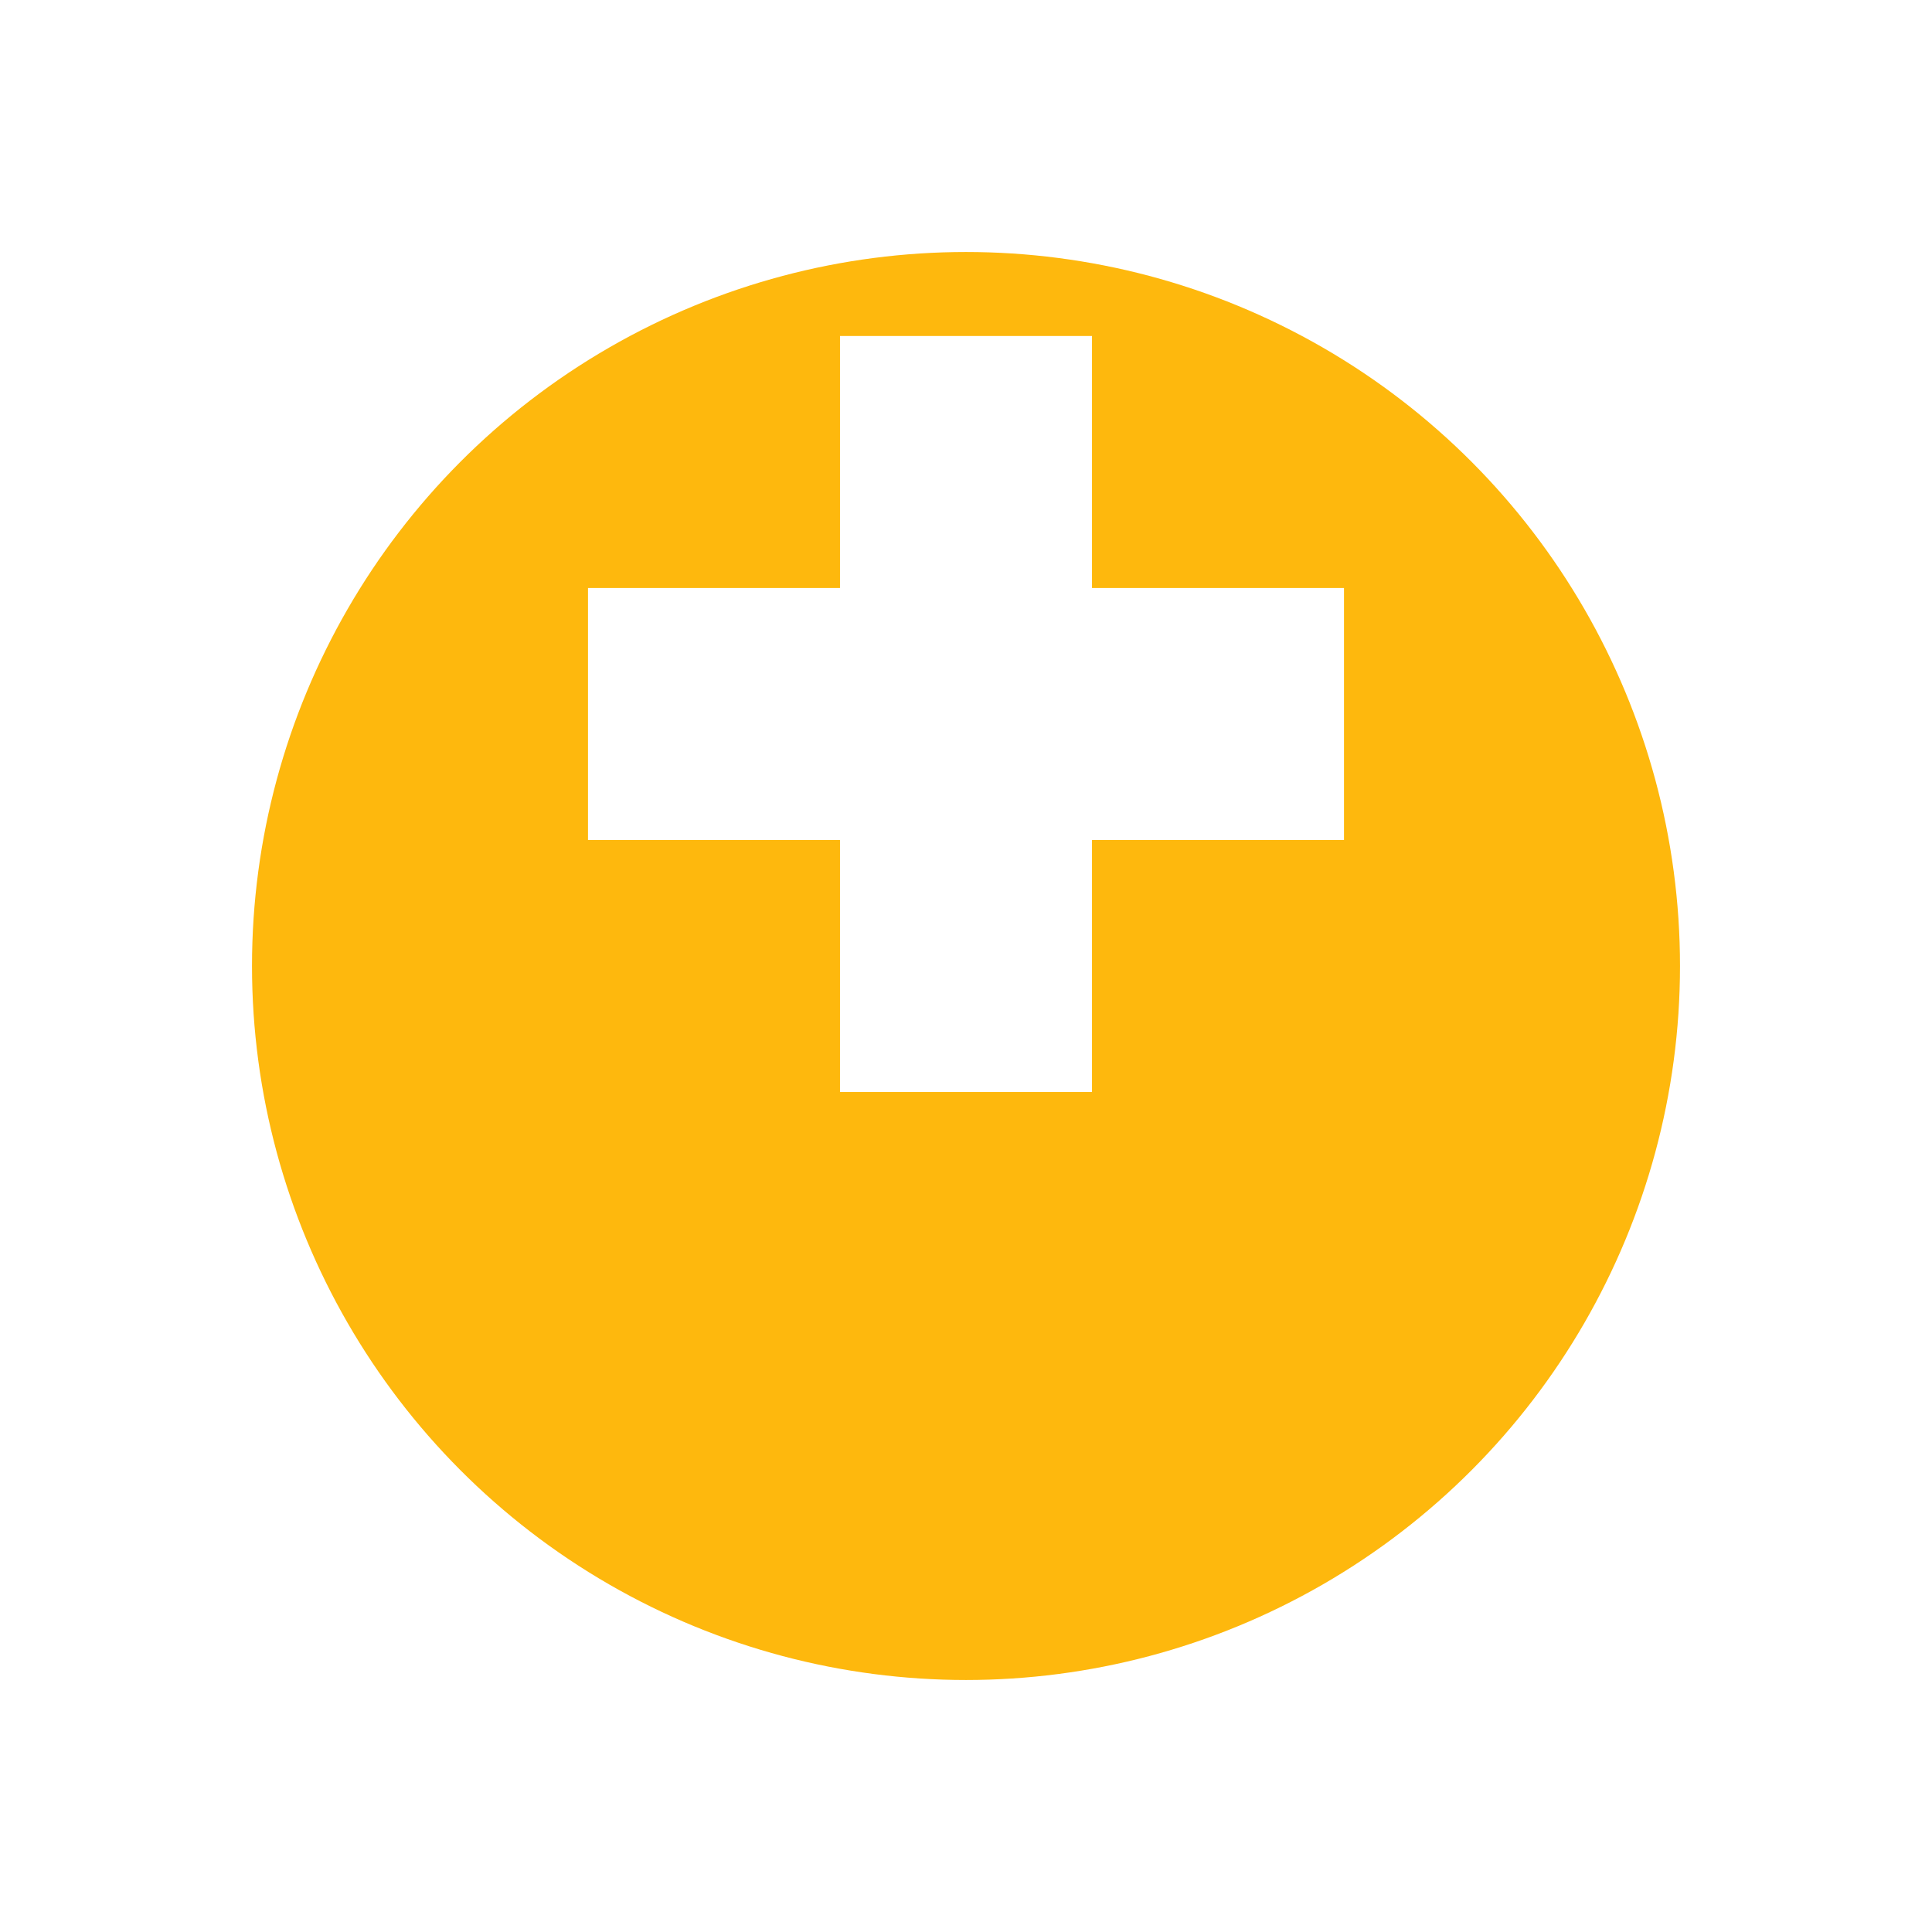 <svg xmlns="http://www.w3.org/2000/svg" xmlns:xlink="http://www.w3.org/1999/xlink" width="23" height="23" viewBox="0 0 23 23">
  <defs>
    <filter id="타원_24" x="0" y="0" width="23" height="23" filterUnits="userSpaceOnUse">
      <feOffset dy="3" input="SourceAlpha"/>
      <feGaussianBlur stdDeviation="1" result="blur"/>
      <feFlood flood-opacity="0.161"/>
      <feComposite operator="in" in2="blur"/>
      <feComposite in="SourceGraphic"/>
    </filter>
  </defs>
  <g id="pluse" transform="translate(-589 -495)">
    <g transform="matrix(1, 0, 0, 1, 589, 495)" filter="url(#타원_24)">
      <circle id="타원_24-2" data-name="타원 24" cx="8.5" cy="8.5" r="8.5" transform="translate(3)" fill="#feb80d"/>
    </g>
    <path id="합치기_2" data-name="합치기 2" d="M-6553-280v-3h-3v-3h3v-3h3v3h3v3h-3v3Z" transform="translate(7152 788)" fill="#fff"/>
  </g>
</svg>

